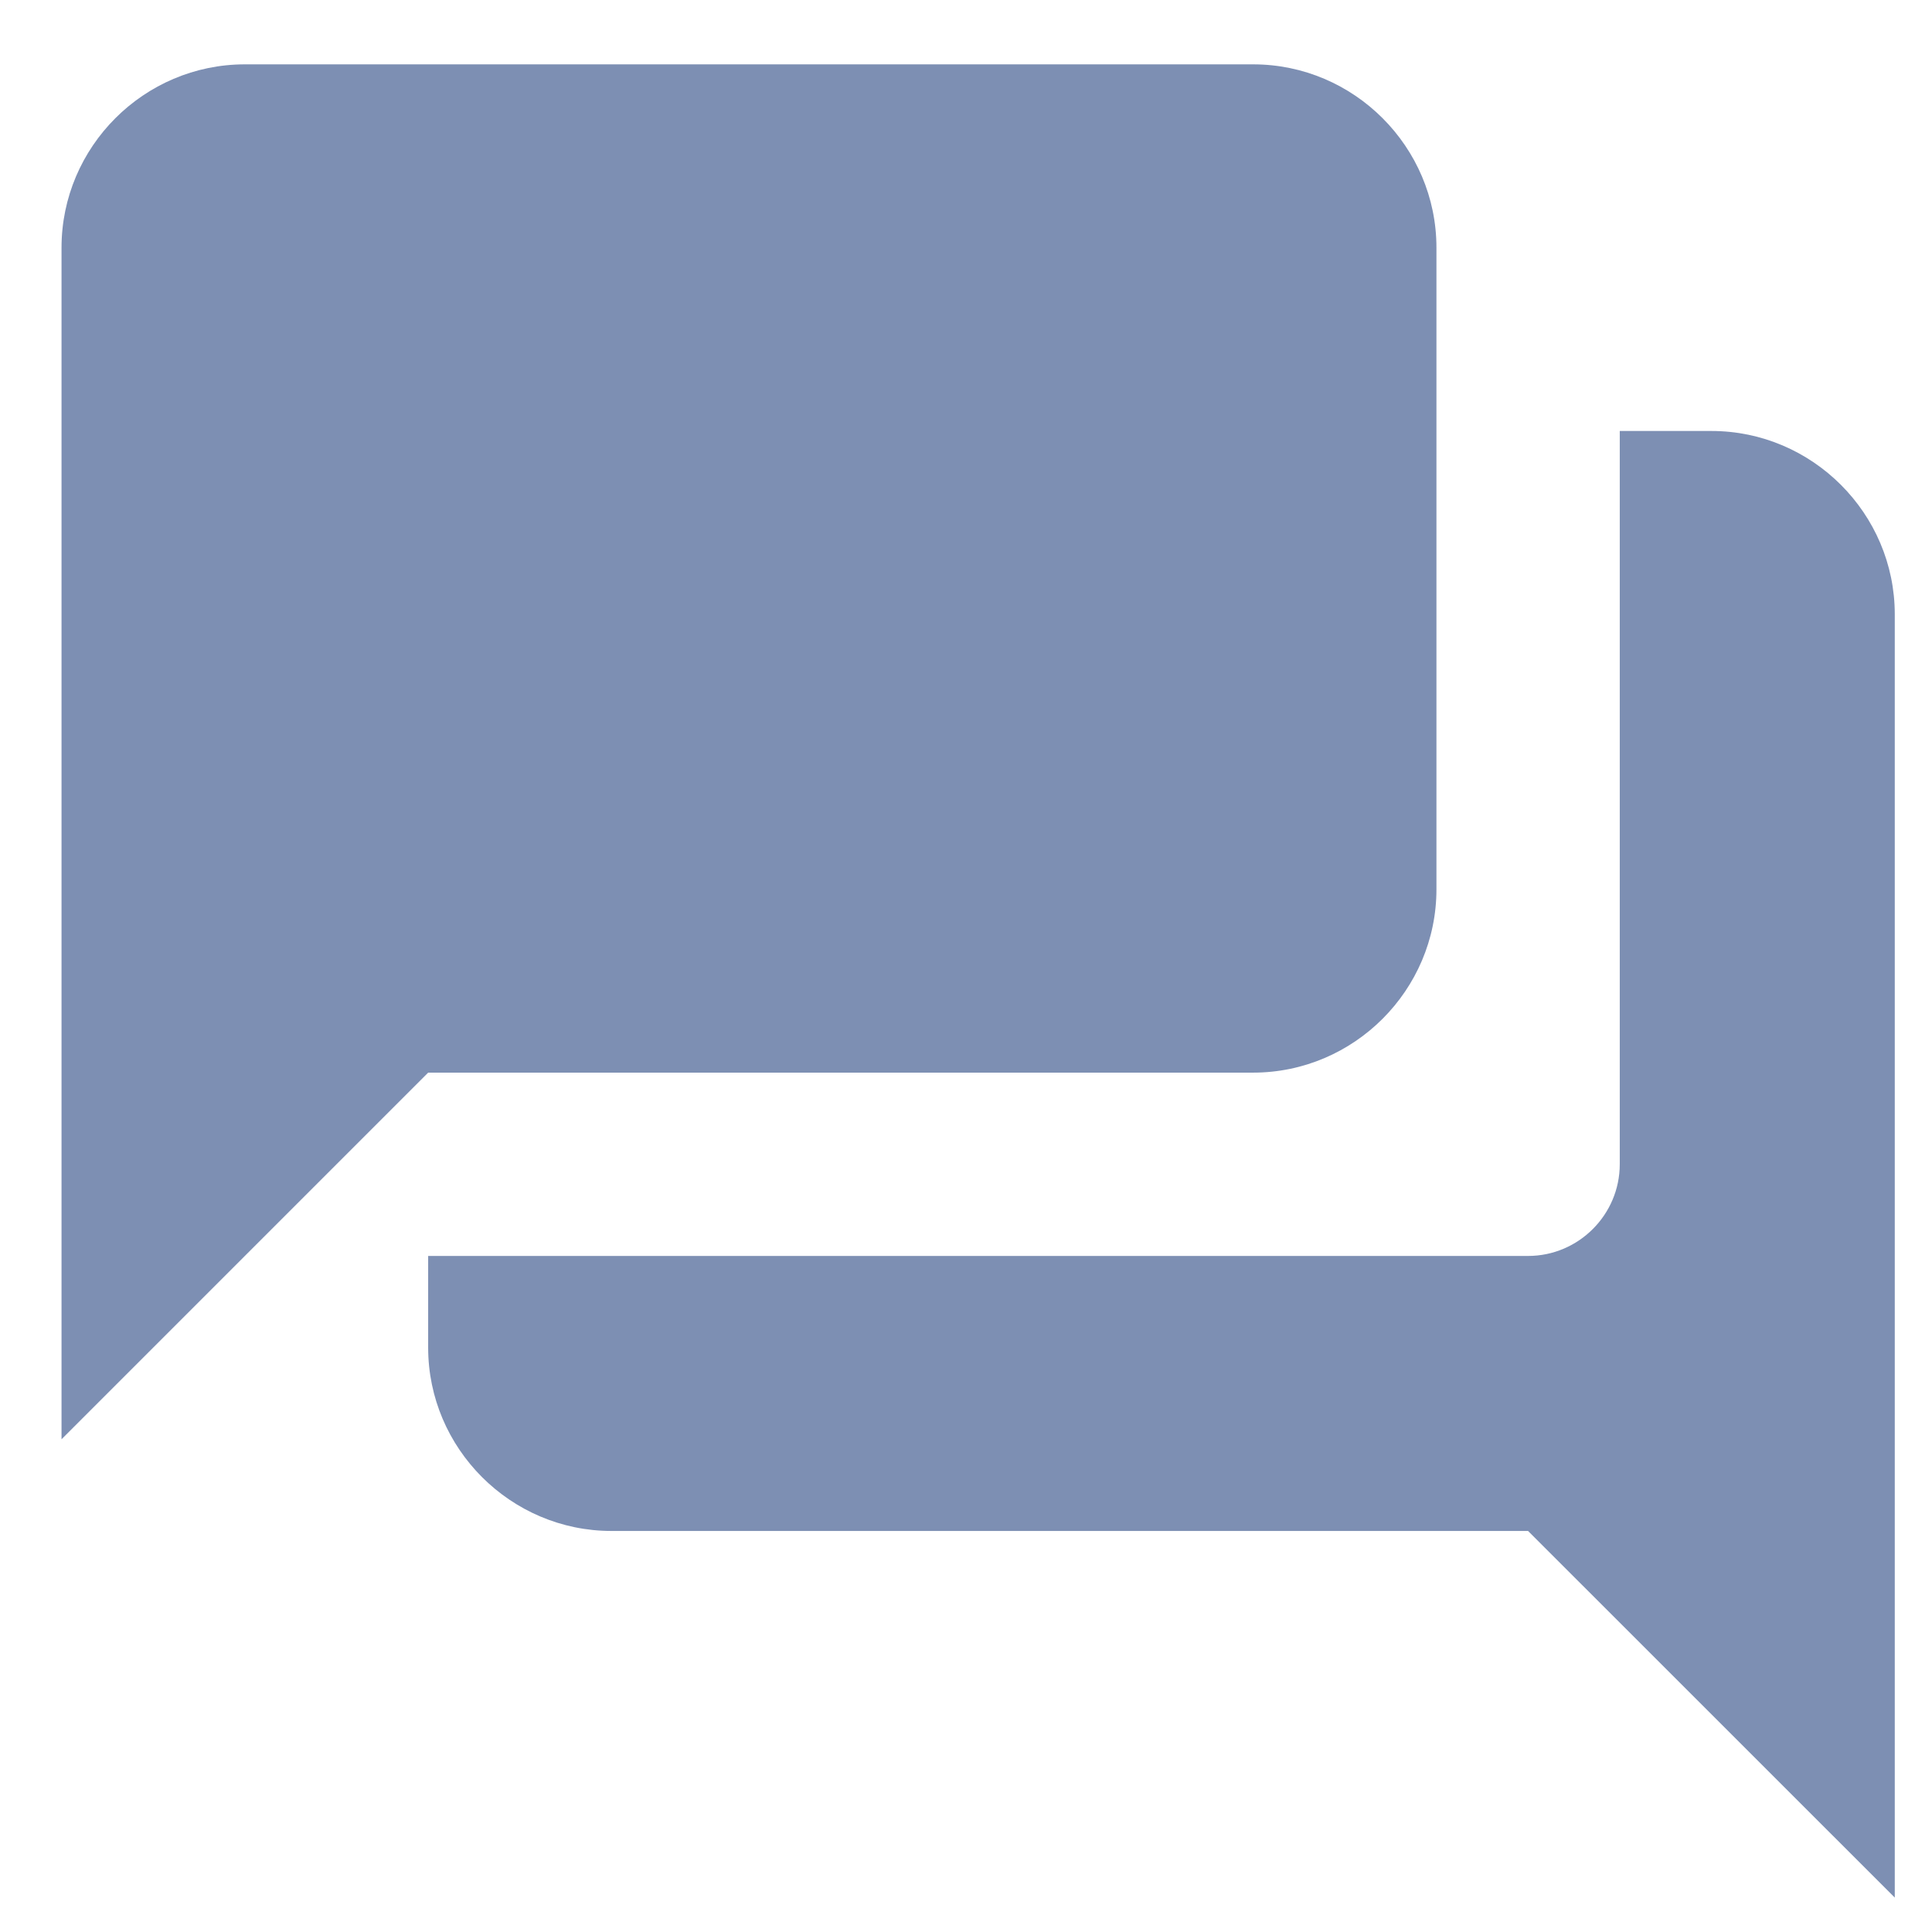 <svg width="26" height="26" viewBox="0 0 26 26" fill="none" xmlns="http://www.w3.org/2000/svg">
<path fill-rule="evenodd" clip-rule="evenodd" d="M23.032 5.8H21.798V15.668C21.798 16.347 21.243 16.902 20.564 16.902H5.762V18.136C5.762 19.492 6.872 20.603 8.229 20.603H20.564L25.499 25.537V8.267C25.499 6.91 24.388 5.8 23.032 5.8ZM19.331 11.968V3.333C19.331 1.976 18.221 0.866 16.864 0.866H3.295C1.938 0.866 0.828 1.976 0.828 3.333V19.369L5.762 14.435H16.864C18.221 14.435 19.331 13.325 19.331 11.968Z" fill="#7D8FB3"/>
</svg>
